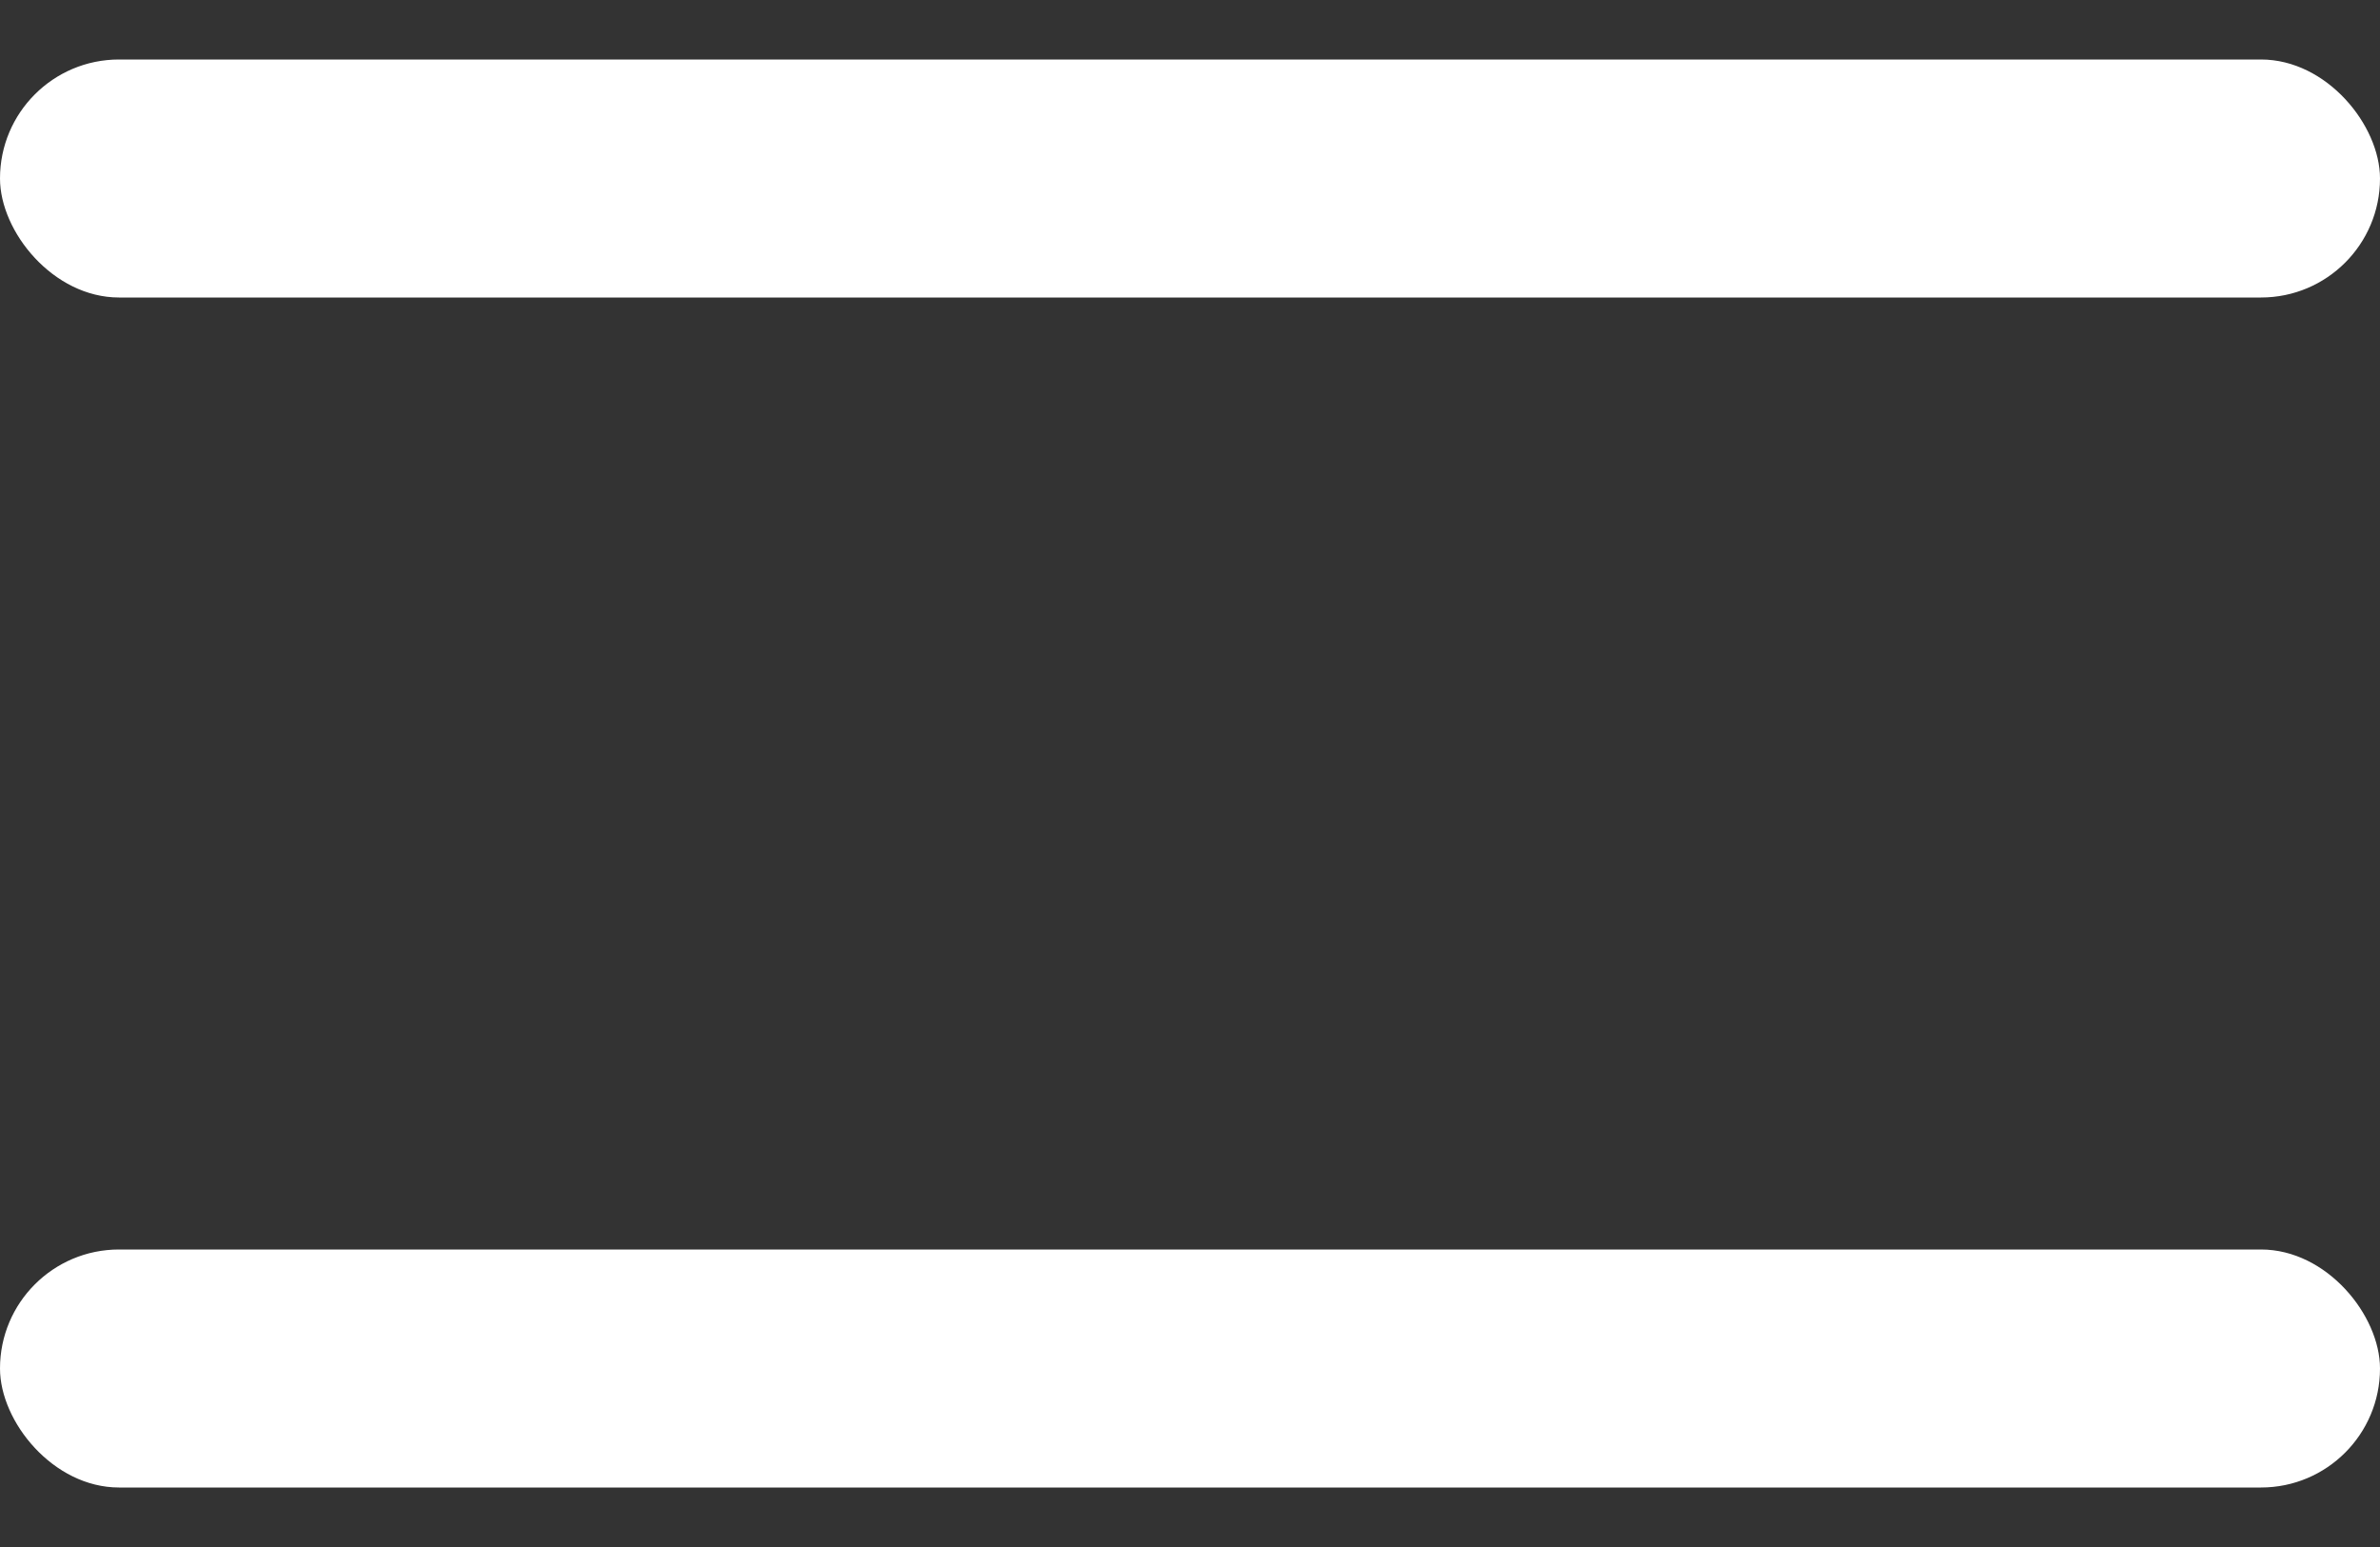 <svg width="20" height="13" fill="none" xmlns="http://www.w3.org/2000/svg"><rect width="100%" height="100%" fill="#333333" stroke="none"/><rect y=".5" width="20" height="2" rx="1" fill="#fff"/><rect y="10.5" width="20" height="2" rx="1" fill="#fff"/></svg>